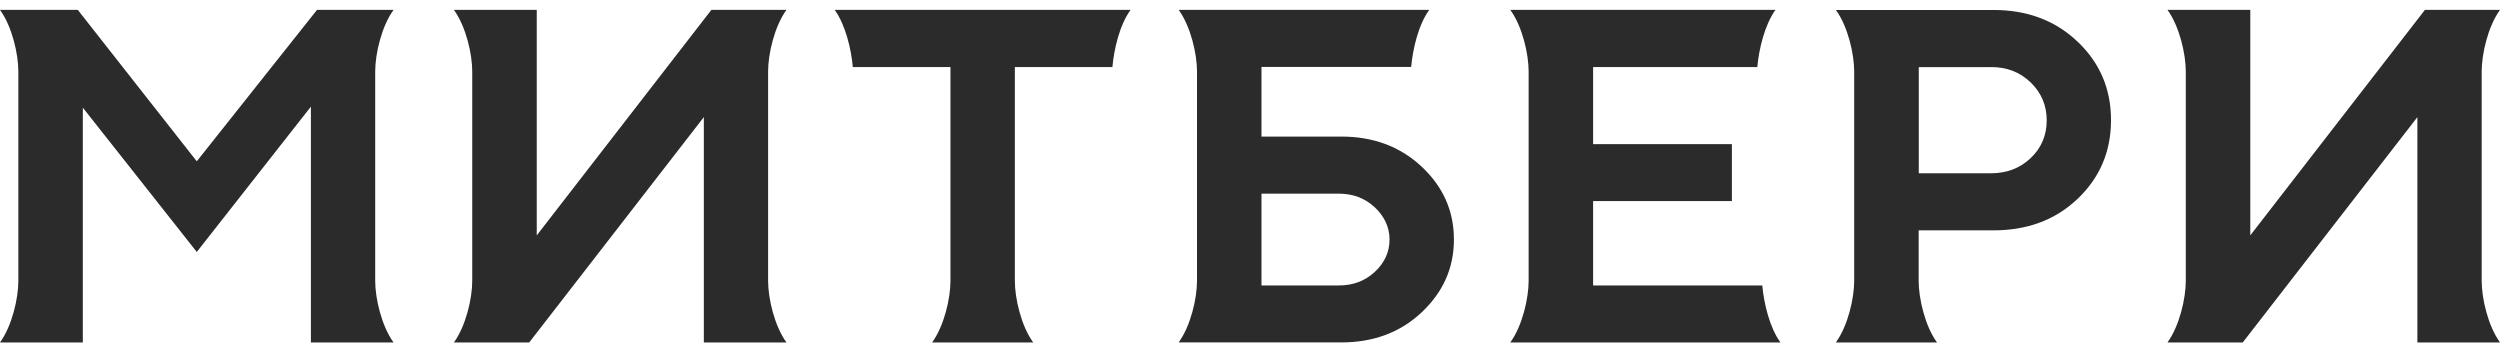 <svg width="86" height="12" viewBox="0 0 86 12" fill="none" xmlns="http://www.w3.org/2000/svg">
<path fill-rule="evenodd" clip-rule="evenodd" d="M83.417 0.34L77.41 8.097V0.34H74.561C74.975 0.91 75.191 1.857 75.191 2.456V9.664C75.191 10.263 74.975 11.209 74.561 11.78H77.151L83.158 4.029V11.78H86C85.586 11.209 85.37 10.263 85.37 9.664V2.456C85.37 1.857 85.586 0.91 86 0.34H83.417Z" fill="#2B2B2B"/>
<path fill-rule="evenodd" clip-rule="evenodd" d="M63.153 0.34C63.568 0.91 63.784 1.857 63.784 2.456V9.664C63.784 10.263 63.568 11.209 63.153 11.78H66.633C66.218 11.209 66.002 10.263 66.002 9.664V7.924H68.579C69.684 7.924 70.673 7.601 71.478 6.832C72.247 6.095 72.619 5.195 72.619 4.132C72.619 3.069 72.243 2.168 71.471 1.435C70.666 0.669 69.681 0.343 68.575 0.343H63.149L63.153 0.34ZM68.497 2.307C69.022 2.307 69.482 2.473 69.858 2.838C70.223 3.193 70.407 3.629 70.407 4.139C70.407 4.649 70.227 5.085 69.858 5.436C69.479 5.797 69.018 5.96 68.497 5.96H66.006V2.31H68.497V2.307Z" fill="#2B2B2B"/>
<path fill-rule="evenodd" clip-rule="evenodd" d="M49.168 0.339H40.546C40.961 0.91 41.177 1.856 41.177 2.455V9.664C41.177 10.262 40.961 11.209 40.546 11.779H46.142C47.198 11.779 48.14 11.467 48.913 10.737C49.632 10.057 50.015 9.231 50.015 8.239C50.015 7.247 49.636 6.421 48.913 5.74C48.14 5.014 47.198 4.698 46.142 4.698H43.395V2.303H48.544C48.598 1.704 48.785 0.864 49.168 0.336V0.339ZM43.395 9.819V6.662H46.06C46.532 6.662 46.95 6.811 47.294 7.133C47.612 7.434 47.8 7.799 47.8 8.242C47.8 8.685 47.616 9.054 47.294 9.352C46.95 9.674 46.532 9.819 46.06 9.819H43.395Z" fill="#2B2B2B"/>
<path fill-rule="evenodd" clip-rule="evenodd" d="M29.333 2.307H32.696V9.664C32.696 10.263 32.48 11.209 32.065 11.78H35.542C35.127 11.209 34.911 10.263 34.911 9.664V2.307H38.267C38.32 1.708 38.508 0.868 38.891 0.34H28.713C29.092 0.864 29.284 1.708 29.337 2.307H29.333Z" fill="#2B2B2B"/>
<path fill-rule="evenodd" clip-rule="evenodd" d="M24.471 0.34L18.464 8.097V0.34H15.614C16.029 0.91 16.245 1.857 16.245 2.456V9.664C16.245 10.263 16.029 11.209 15.614 11.78H18.205L24.212 4.029V11.78H27.054C26.639 11.209 26.423 10.263 26.423 9.664V2.456C26.423 1.857 26.639 0.91 27.054 0.34H24.471Z" fill="#2B2B2B"/>
<path fill-rule="evenodd" clip-rule="evenodd" d="M2.676 0.34H0C0.415 0.91 0.631 1.857 0.631 2.456V9.664C0.631 10.263 0.415 11.209 0 11.78H2.849V3.703L6.769 8.668L10.695 3.668V11.78H13.538C13.123 11.209 12.907 10.263 12.907 9.664V2.456C12.907 1.857 13.123 0.91 13.538 0.34H10.905L6.769 5.549L2.676 0.34Z" fill="#2B2B2B"/>
<path fill-rule="evenodd" clip-rule="evenodd" d="M61.076 0.34H51.954C52.369 0.91 52.585 1.857 52.585 2.456V9.664C52.585 10.263 52.369 11.209 51.954 11.78H61.246C60.867 11.255 60.676 10.415 60.623 9.82H54.803V6.917H59.577V4.958H54.803V2.307H60.452C60.505 1.708 60.697 0.868 61.076 0.34Z" fill="#2B2B2B"/>
</svg>
